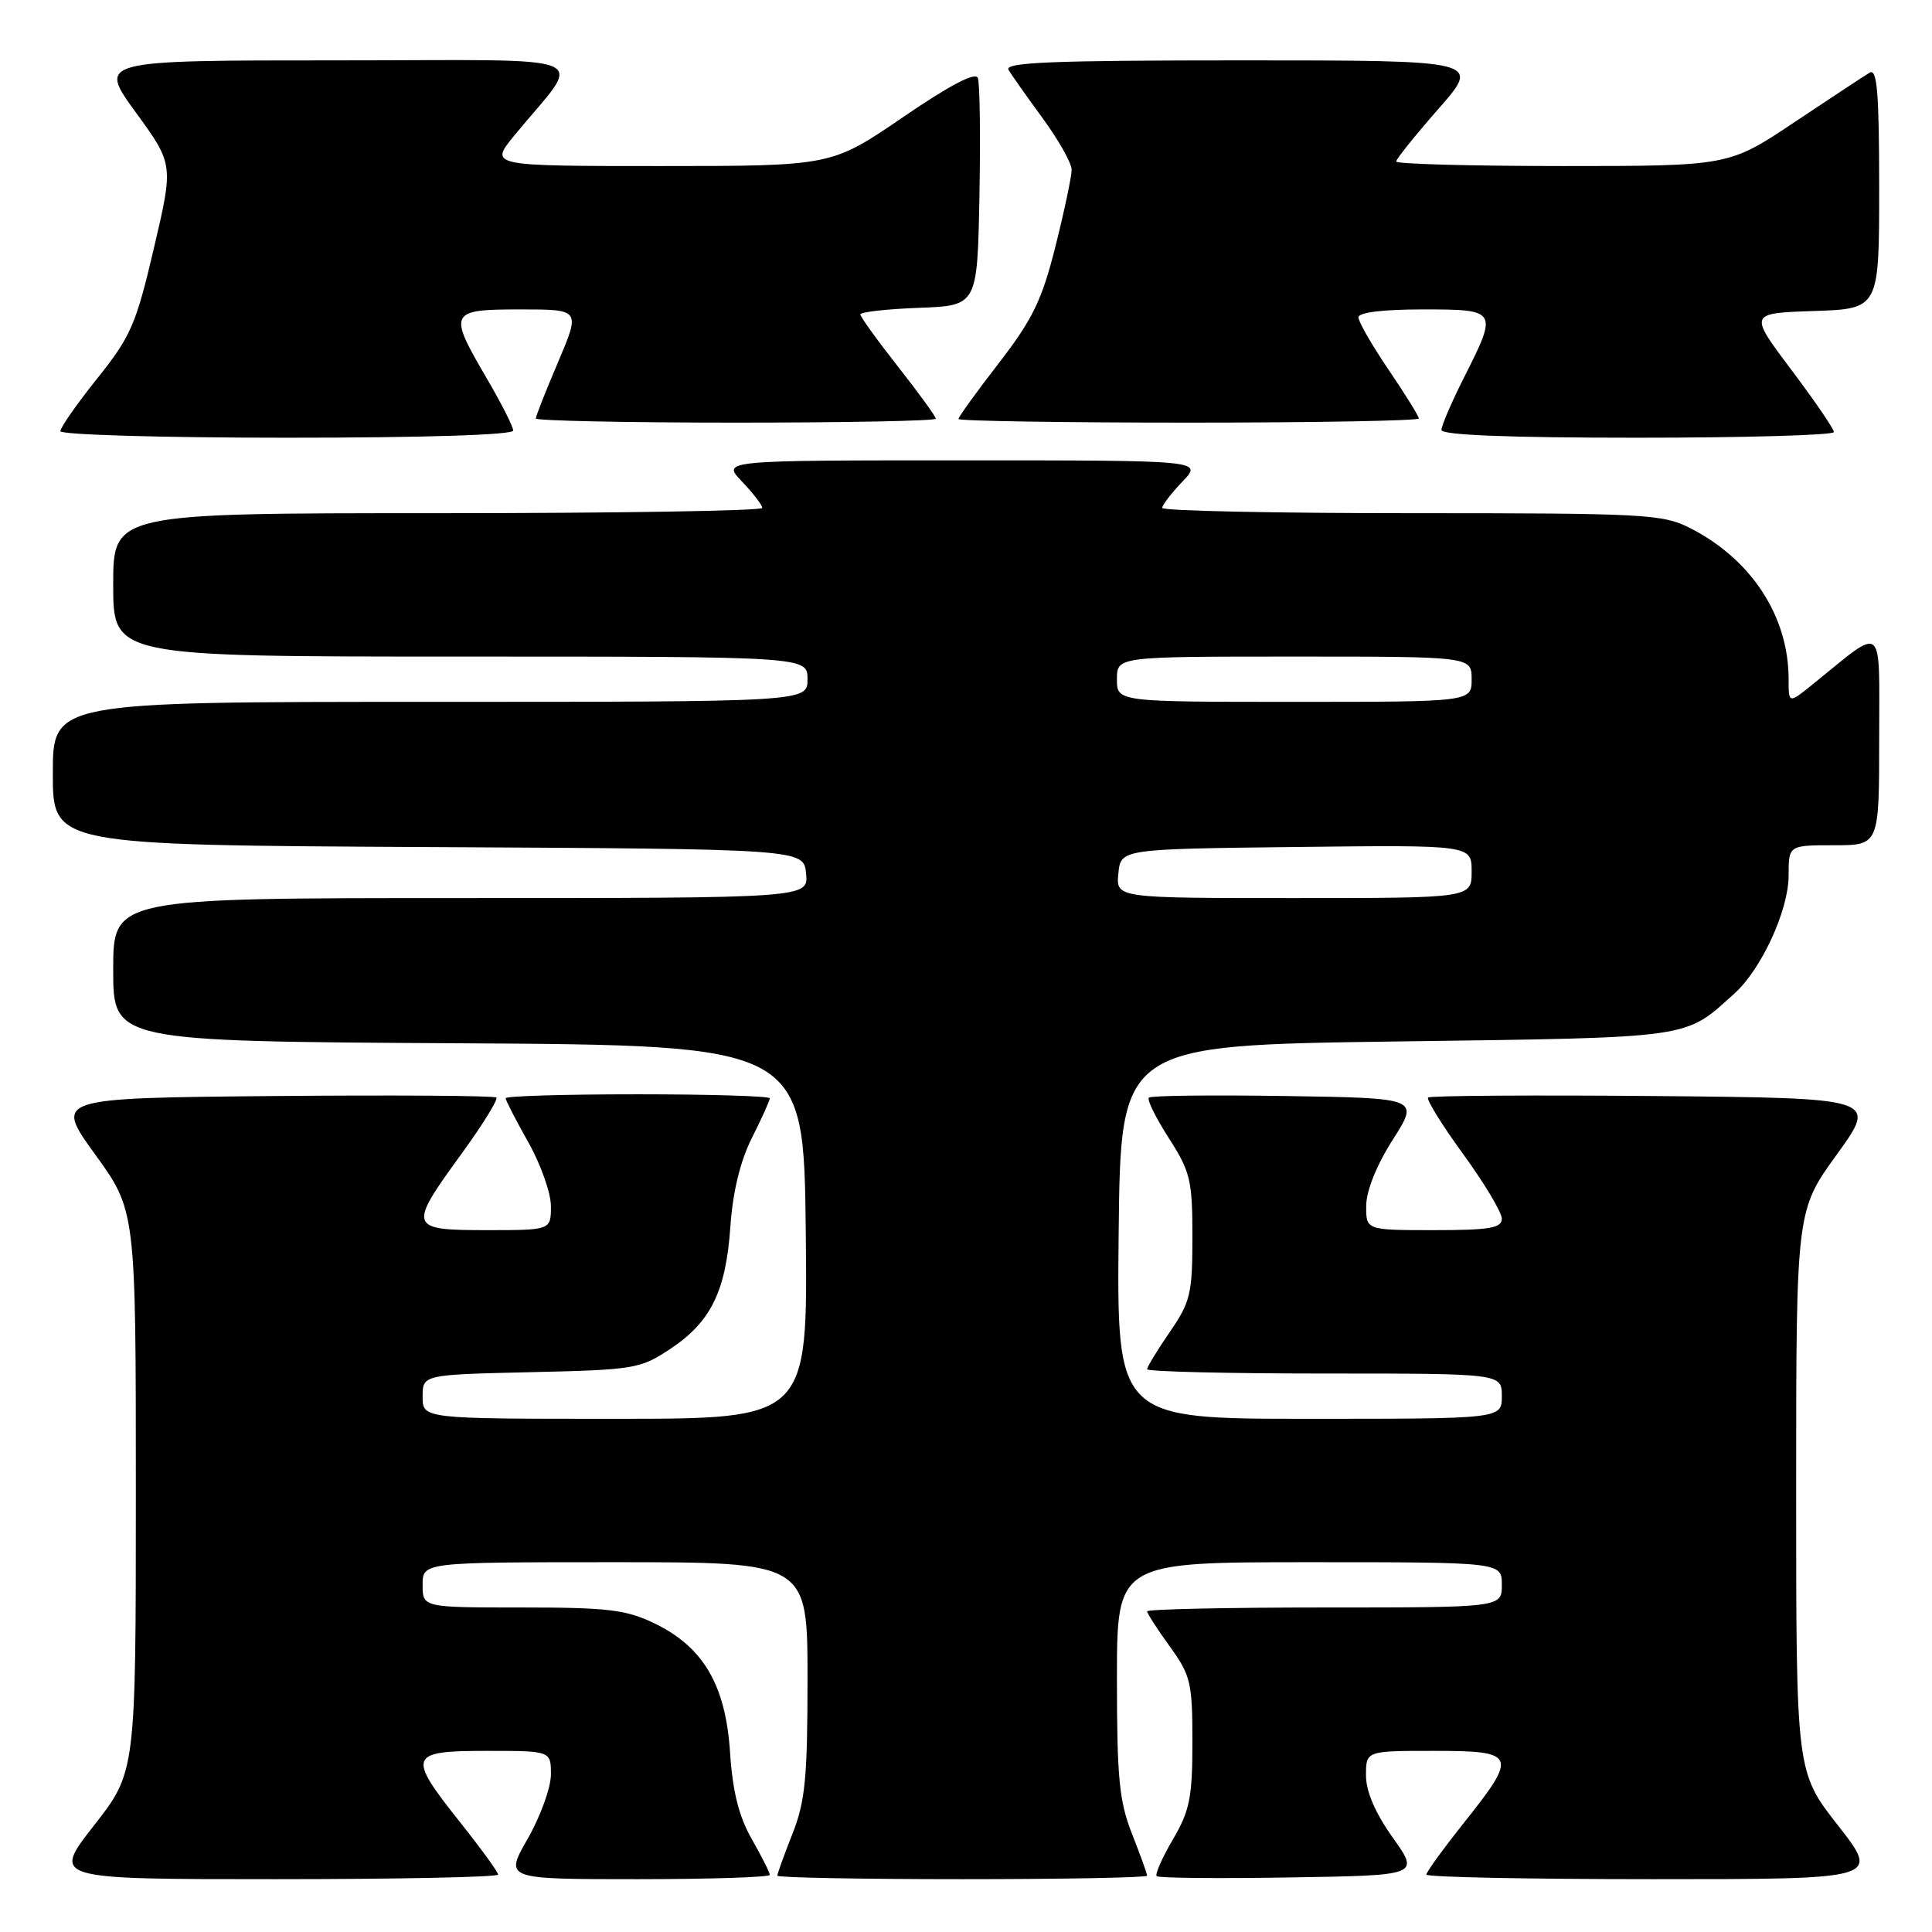 <?xml version="1.0" encoding="UTF-8" standalone="no"?>
<!DOCTYPE svg PUBLIC "-//W3C//DTD SVG 1.1//EN" "http://www.w3.org/Graphics/SVG/1.1/DTD/svg11.dtd" >
<svg xmlns="http://www.w3.org/2000/svg" xmlns:xlink="http://www.w3.org/1999/xlink" version="1.1" viewBox="0 0 256 256">
 <g >
 <path fill="currentColor"
d=" M 66.00 248.39 C 66.00 248.06 63.75 244.96 61.00 241.50 C 53.90 232.58 54.12 232.00 64.50 232.00 C 73.00 232.00 73.00 232.00 73.00 235.13 C 73.00 236.85 71.62 240.67 69.93 243.63 C 66.85 249.00 66.85 249.00 84.43 249.00 C 94.09 249.00 102.00 248.74 102.00 248.43 C 102.00 248.11 100.92 245.98 99.61 243.68 C 97.91 240.70 97.08 237.41 96.74 232.25 C 96.16 223.29 93.21 218.25 86.75 215.12 C 82.96 213.29 80.58 213.00 69.18 213.00 C 56.00 213.00 56.00 213.00 56.00 210.00 C 56.00 207.00 56.00 207.00 81.50 207.00 C 107.00 207.00 107.00 207.00 107.00 222.46 C 107.00 235.57 106.70 238.70 105.00 243.00 C 103.90 245.79 103.00 248.28 103.00 248.54 C 103.00 248.79 114.03 249.00 127.50 249.00 C 140.97 249.00 152.00 248.79 152.00 248.54 C 152.00 248.28 151.10 245.79 150.00 243.00 C 148.30 238.70 148.00 235.57 148.00 222.46 C 148.00 207.00 148.00 207.00 173.50 207.00 C 199.00 207.00 199.00 207.00 199.00 210.00 C 199.00 213.00 199.00 213.00 175.50 213.00 C 162.57 213.00 152.00 213.23 152.00 213.51 C 152.00 213.79 153.35 215.88 155.00 218.16 C 157.77 221.99 158.00 222.94 158.00 230.81 C 158.00 238.16 157.65 239.93 155.41 243.74 C 153.99 246.17 153.02 248.36 153.27 248.60 C 153.51 248.85 161.45 248.93 170.91 248.77 C 188.11 248.50 188.11 248.50 184.55 243.50 C 182.23 240.24 181.00 237.38 181.00 235.25 C 181.00 232.00 181.00 232.00 190.00 232.00 C 200.94 232.00 201.16 232.51 194.00 241.50 C 191.25 244.96 189.00 248.06 189.00 248.39 C 189.00 248.73 202.53 249.00 219.06 249.00 C 249.11 249.00 249.11 249.00 243.56 241.90 C 238.00 234.80 238.00 234.80 238.00 197.61 C 238.00 160.42 238.00 160.42 243.40 152.96 C 248.79 145.50 248.79 145.50 219.24 145.23 C 202.99 145.09 189.49 145.18 189.23 145.43 C 188.98 145.69 191.07 149.07 193.88 152.93 C 196.70 156.80 199.00 160.65 199.00 161.48 C 199.00 162.73 197.37 163.00 190.00 163.00 C 181.00 163.00 181.00 163.00 181.03 159.75 C 181.04 157.78 182.43 154.33 184.56 151.00 C 188.06 145.50 188.06 145.50 170.39 145.23 C 160.67 145.08 152.50 145.17 152.23 145.44 C 151.96 145.71 153.15 148.12 154.87 150.80 C 157.73 155.25 158.00 156.39 158.00 163.91 C 158.00 171.42 157.74 172.52 155.00 176.50 C 153.35 178.90 152.00 181.12 152.00 181.43 C 152.00 181.74 162.57 182.00 175.50 182.00 C 199.00 182.00 199.00 182.00 199.00 185.00 C 199.00 188.00 199.00 188.00 173.48 188.00 C 147.97 188.00 147.97 188.00 148.23 163.25 C 148.50 138.50 148.50 138.50 185.05 138.00 C 224.73 137.46 223.12 137.69 229.85 131.62 C 233.41 128.40 237.00 120.59 237.00 116.03 C 237.00 112.00 237.00 112.00 243.00 112.00 C 249.00 112.00 249.00 112.00 249.00 97.93 C 249.00 82.20 249.83 82.89 240.25 90.63 C 237.00 93.26 237.00 93.26 237.00 89.99 C 237.00 81.67 232.09 74.13 223.98 69.99 C 220.32 68.12 218.06 68.00 187.04 68.00 C 168.87 68.00 154.00 67.69 154.00 67.30 C 154.00 66.92 155.21 65.35 156.69 63.80 C 159.37 61.00 159.37 61.00 127.50 61.00 C 95.63 61.00 95.63 61.00 98.31 63.80 C 99.79 65.35 101.00 66.92 101.00 67.30 C 101.00 67.69 81.65 68.00 58.00 68.00 C 15.00 68.00 15.00 68.00 15.00 77.50 C 15.00 87.00 15.00 87.00 61.00 87.00 C 107.00 87.00 107.00 87.00 107.00 90.00 C 107.00 93.00 107.00 93.00 57.00 93.00 C 7.00 93.00 7.00 93.00 7.00 102.49 C 7.00 111.98 7.00 111.98 56.75 112.24 C 106.50 112.50 106.50 112.50 106.81 115.75 C 107.13 119.00 107.13 119.00 61.06 119.00 C 15.00 119.00 15.00 119.00 15.00 128.49 C 15.00 137.98 15.00 137.98 60.75 138.24 C 106.50 138.50 106.50 138.50 106.77 163.25 C 107.03 188.00 107.03 188.00 81.52 188.00 C 56.00 188.00 56.00 188.00 56.00 185.07 C 56.00 182.15 56.00 182.15 70.33 181.82 C 84.02 181.51 84.84 181.38 88.80 178.75 C 94.19 175.18 96.19 171.11 96.78 162.51 C 97.10 157.92 98.08 153.87 99.63 150.78 C 100.94 148.19 102.00 145.83 102.00 145.53 C 102.00 145.24 94.12 145.00 84.50 145.00 C 74.88 145.00 67.00 145.23 67.00 145.52 C 67.00 145.80 68.35 148.42 70.00 151.35 C 71.65 154.27 73.00 158.09 73.00 159.83 C 73.00 163.00 73.00 163.00 64.50 163.00 C 54.14 163.00 54.03 162.68 61.12 152.93 C 63.93 149.07 66.02 145.69 65.77 145.43 C 65.51 145.18 52.23 145.09 36.25 145.23 C 7.21 145.50 7.21 145.50 12.60 152.96 C 18.00 160.42 18.00 160.42 18.00 197.61 C 18.00 234.80 18.00 234.80 12.44 241.90 C 6.89 249.00 6.89 249.00 36.44 249.00 C 52.70 249.00 66.00 248.73 66.00 248.39 Z  M 68.00 57.05 C 68.00 56.53 66.42 53.42 64.50 50.14 C 59.34 41.33 59.50 41.00 68.96 41.00 C 76.91 41.00 76.91 41.00 73.96 47.95 C 72.33 51.77 71.00 55.14 71.00 55.45 C 71.00 55.75 82.92 56.00 97.50 56.00 C 112.08 56.00 124.00 55.77 124.00 55.48 C 124.00 55.19 121.75 52.09 119.00 48.59 C 116.25 45.10 114.00 41.97 114.00 41.66 C 114.00 41.34 117.49 40.95 121.75 40.79 C 129.50 40.50 129.50 40.50 129.78 26.05 C 129.93 18.10 129.84 11.03 129.57 10.33 C 129.26 9.50 125.88 11.27 119.63 15.54 C 110.17 22.00 110.17 22.00 87.50 22.00 C 64.83 22.00 64.83 22.00 68.17 17.93 C 77.32 6.78 80.21 8.00 44.62 8.00 C 12.98 8.00 12.98 8.00 17.99 14.89 C 23.00 21.77 23.00 21.77 20.39 32.89 C 18.04 42.95 17.33 44.59 12.90 50.13 C 10.20 53.50 8.00 56.65 8.00 57.13 C 8.00 57.61 21.50 58.00 38.00 58.00 C 56.20 58.00 68.00 57.63 68.00 57.05 Z  M 243.00 57.25 C 243.00 56.83 240.46 53.12 237.36 49.00 C 231.72 41.50 231.72 41.50 240.36 41.21 C 249.00 40.92 249.00 40.92 249.00 24.90 C 249.00 12.36 248.73 9.04 247.75 9.62 C 247.06 10.03 242.58 12.98 237.79 16.18 C 229.08 22.00 229.08 22.00 207.04 22.00 C 194.92 22.00 185.00 21.73 185.00 21.40 C 185.00 21.08 187.53 17.93 190.62 14.40 C 196.24 8.00 196.24 8.00 164.56 8.00 C 139.49 8.00 133.04 8.26 133.63 9.25 C 134.04 9.94 136.09 12.84 138.19 15.71 C 140.28 18.57 142.00 21.63 142.00 22.49 C 142.00 23.36 141.04 27.92 139.86 32.62 C 138.06 39.78 136.84 42.29 132.36 48.10 C 129.41 51.91 127.00 55.25 127.00 55.52 C 127.00 55.78 140.72 56.00 157.50 56.00 C 174.28 56.00 188.00 55.75 188.00 55.45 C 188.00 55.14 186.20 52.24 184.00 49.00 C 181.80 45.76 180.00 42.64 180.00 42.05 C 180.00 41.40 183.21 41.00 188.50 41.00 C 198.45 41.00 198.50 41.08 194.00 50.00 C 192.35 53.27 191.00 56.41 191.00 56.97 C 191.00 57.65 199.85 58.00 217.00 58.00 C 231.30 58.00 243.00 57.66 243.00 57.25 Z  M 148.19 115.75 C 148.50 112.50 148.50 112.50 171.75 112.23 C 195.00 111.96 195.00 111.96 195.00 115.48 C 195.00 119.00 195.00 119.00 171.44 119.00 C 147.87 119.00 147.87 119.00 148.19 115.75 Z  M 148.00 90.00 C 148.00 87.00 148.00 87.00 171.50 87.00 C 195.00 87.00 195.00 87.00 195.00 90.00 C 195.00 93.00 195.00 93.00 171.50 93.00 C 148.00 93.00 148.00 93.00 148.00 90.00 Z "/>
</g>
</svg>